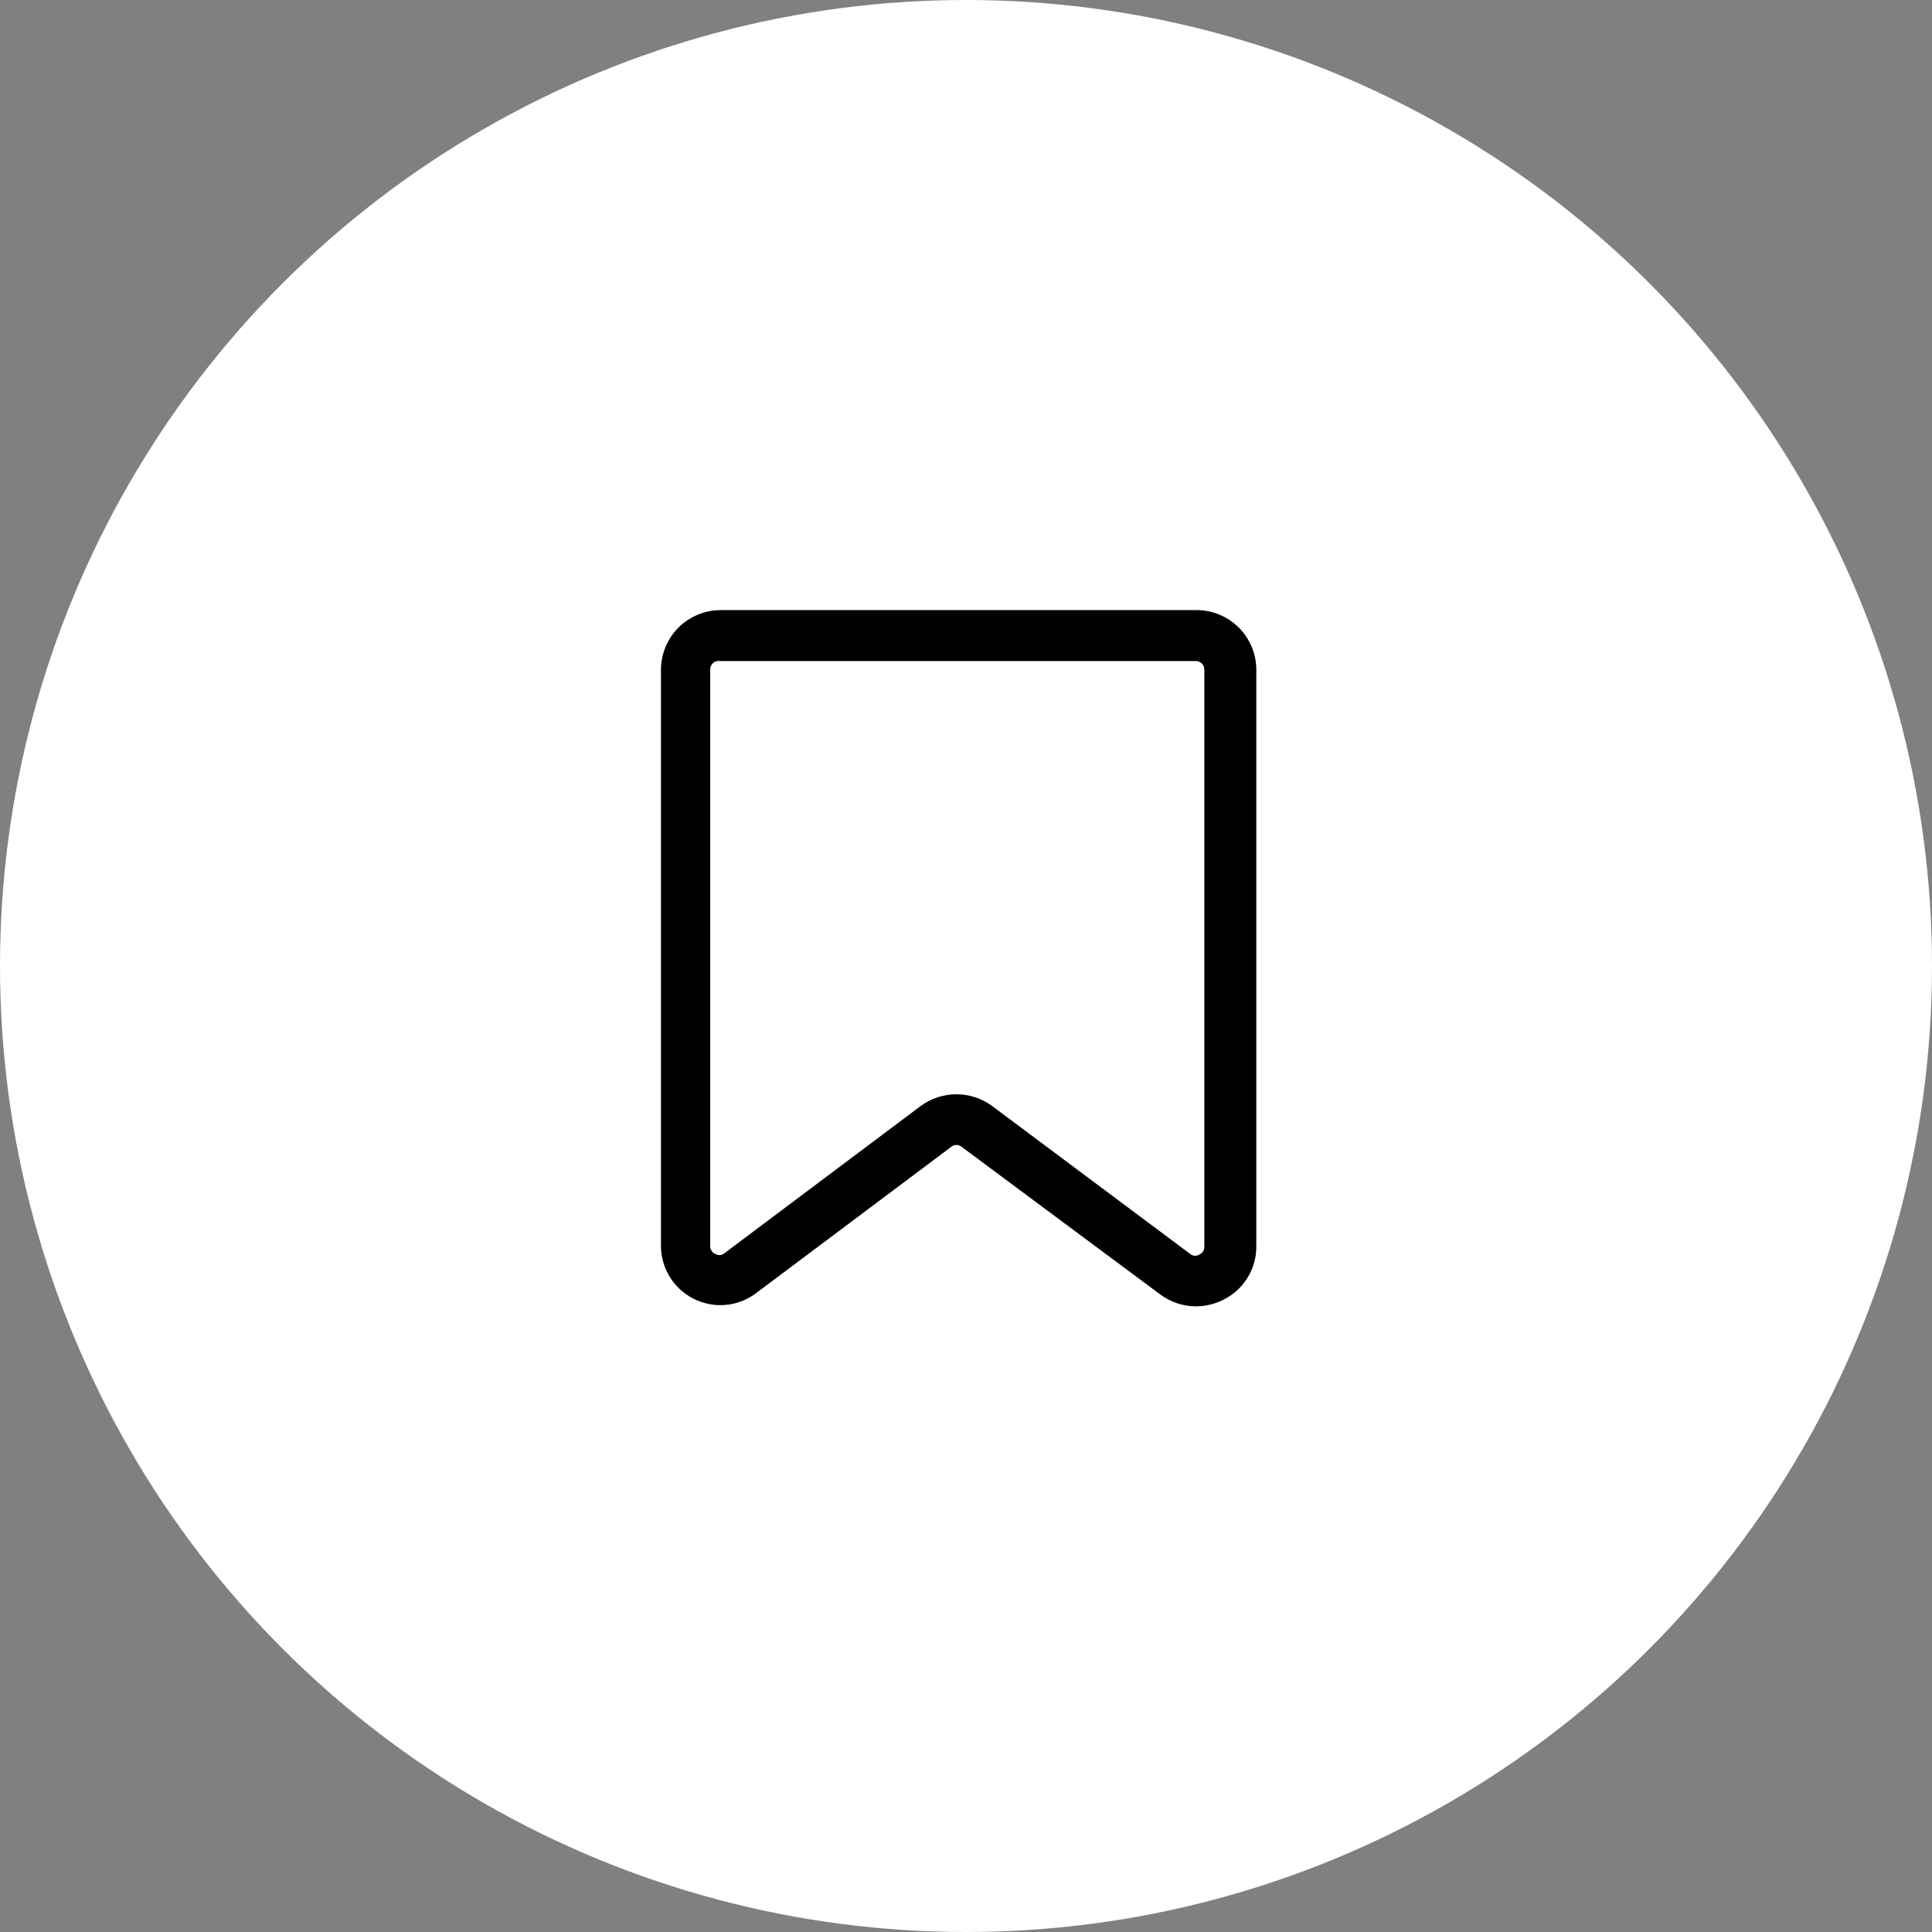 <svg width="38" height="38" viewBox="0 0 38 38" fill="none" xmlns="http://www.w3.org/2000/svg">
<rect x="0" y="0" width="38" height="38" fill="#808080" stroke="none"/>
<circle cx="19" cy="19" r="19" fill="white"/>
<path d="M23.521 25.694C23.702 25.694 23.88 25.652 24.042 25.574C24.241 25.48 24.41 25.332 24.528 25.146C24.646 24.961 24.71 24.745 24.71 24.525V13.169C24.709 13.014 24.678 12.861 24.618 12.718C24.557 12.575 24.469 12.446 24.359 12.337C24.248 12.229 24.117 12.143 23.974 12.085C23.83 12.027 23.676 11.998 23.521 12H14.169C13.86 12.002 13.563 12.126 13.344 12.344C13.126 12.563 13.002 12.86 13 13.169V24.525C13.004 24.737 13.066 24.943 13.178 25.122C13.291 25.302 13.45 25.447 13.638 25.543C13.827 25.639 14.038 25.682 14.249 25.668C14.46 25.653 14.663 25.581 14.837 25.46L18.712 22.555C18.74 22.532 18.775 22.52 18.812 22.52C18.848 22.52 18.884 22.532 18.912 22.555L22.82 25.46C23.023 25.611 23.268 25.693 23.521 25.694ZM23.521 13.002C23.566 13.002 23.608 13.02 23.639 13.051C23.671 13.082 23.688 13.125 23.688 13.169V24.525C23.688 24.556 23.68 24.587 23.663 24.613C23.646 24.639 23.623 24.659 23.595 24.672C23.569 24.69 23.539 24.699 23.508 24.699C23.477 24.699 23.447 24.69 23.421 24.672L19.513 21.753C19.31 21.603 19.064 21.523 18.812 21.523C18.559 21.523 18.314 21.603 18.11 21.753L14.236 24.659C14.21 24.676 14.18 24.686 14.149 24.686C14.118 24.686 14.088 24.676 14.062 24.659C14.034 24.646 14.01 24.625 13.994 24.599C13.977 24.573 13.968 24.543 13.969 24.512V13.169C13.968 13.144 13.973 13.119 13.984 13.096C13.994 13.074 14.009 13.053 14.029 13.037C14.048 13.021 14.07 13.01 14.095 13.004C14.119 12.998 14.145 12.997 14.169 13.002H23.521Z" fill="black"/>
</svg>
